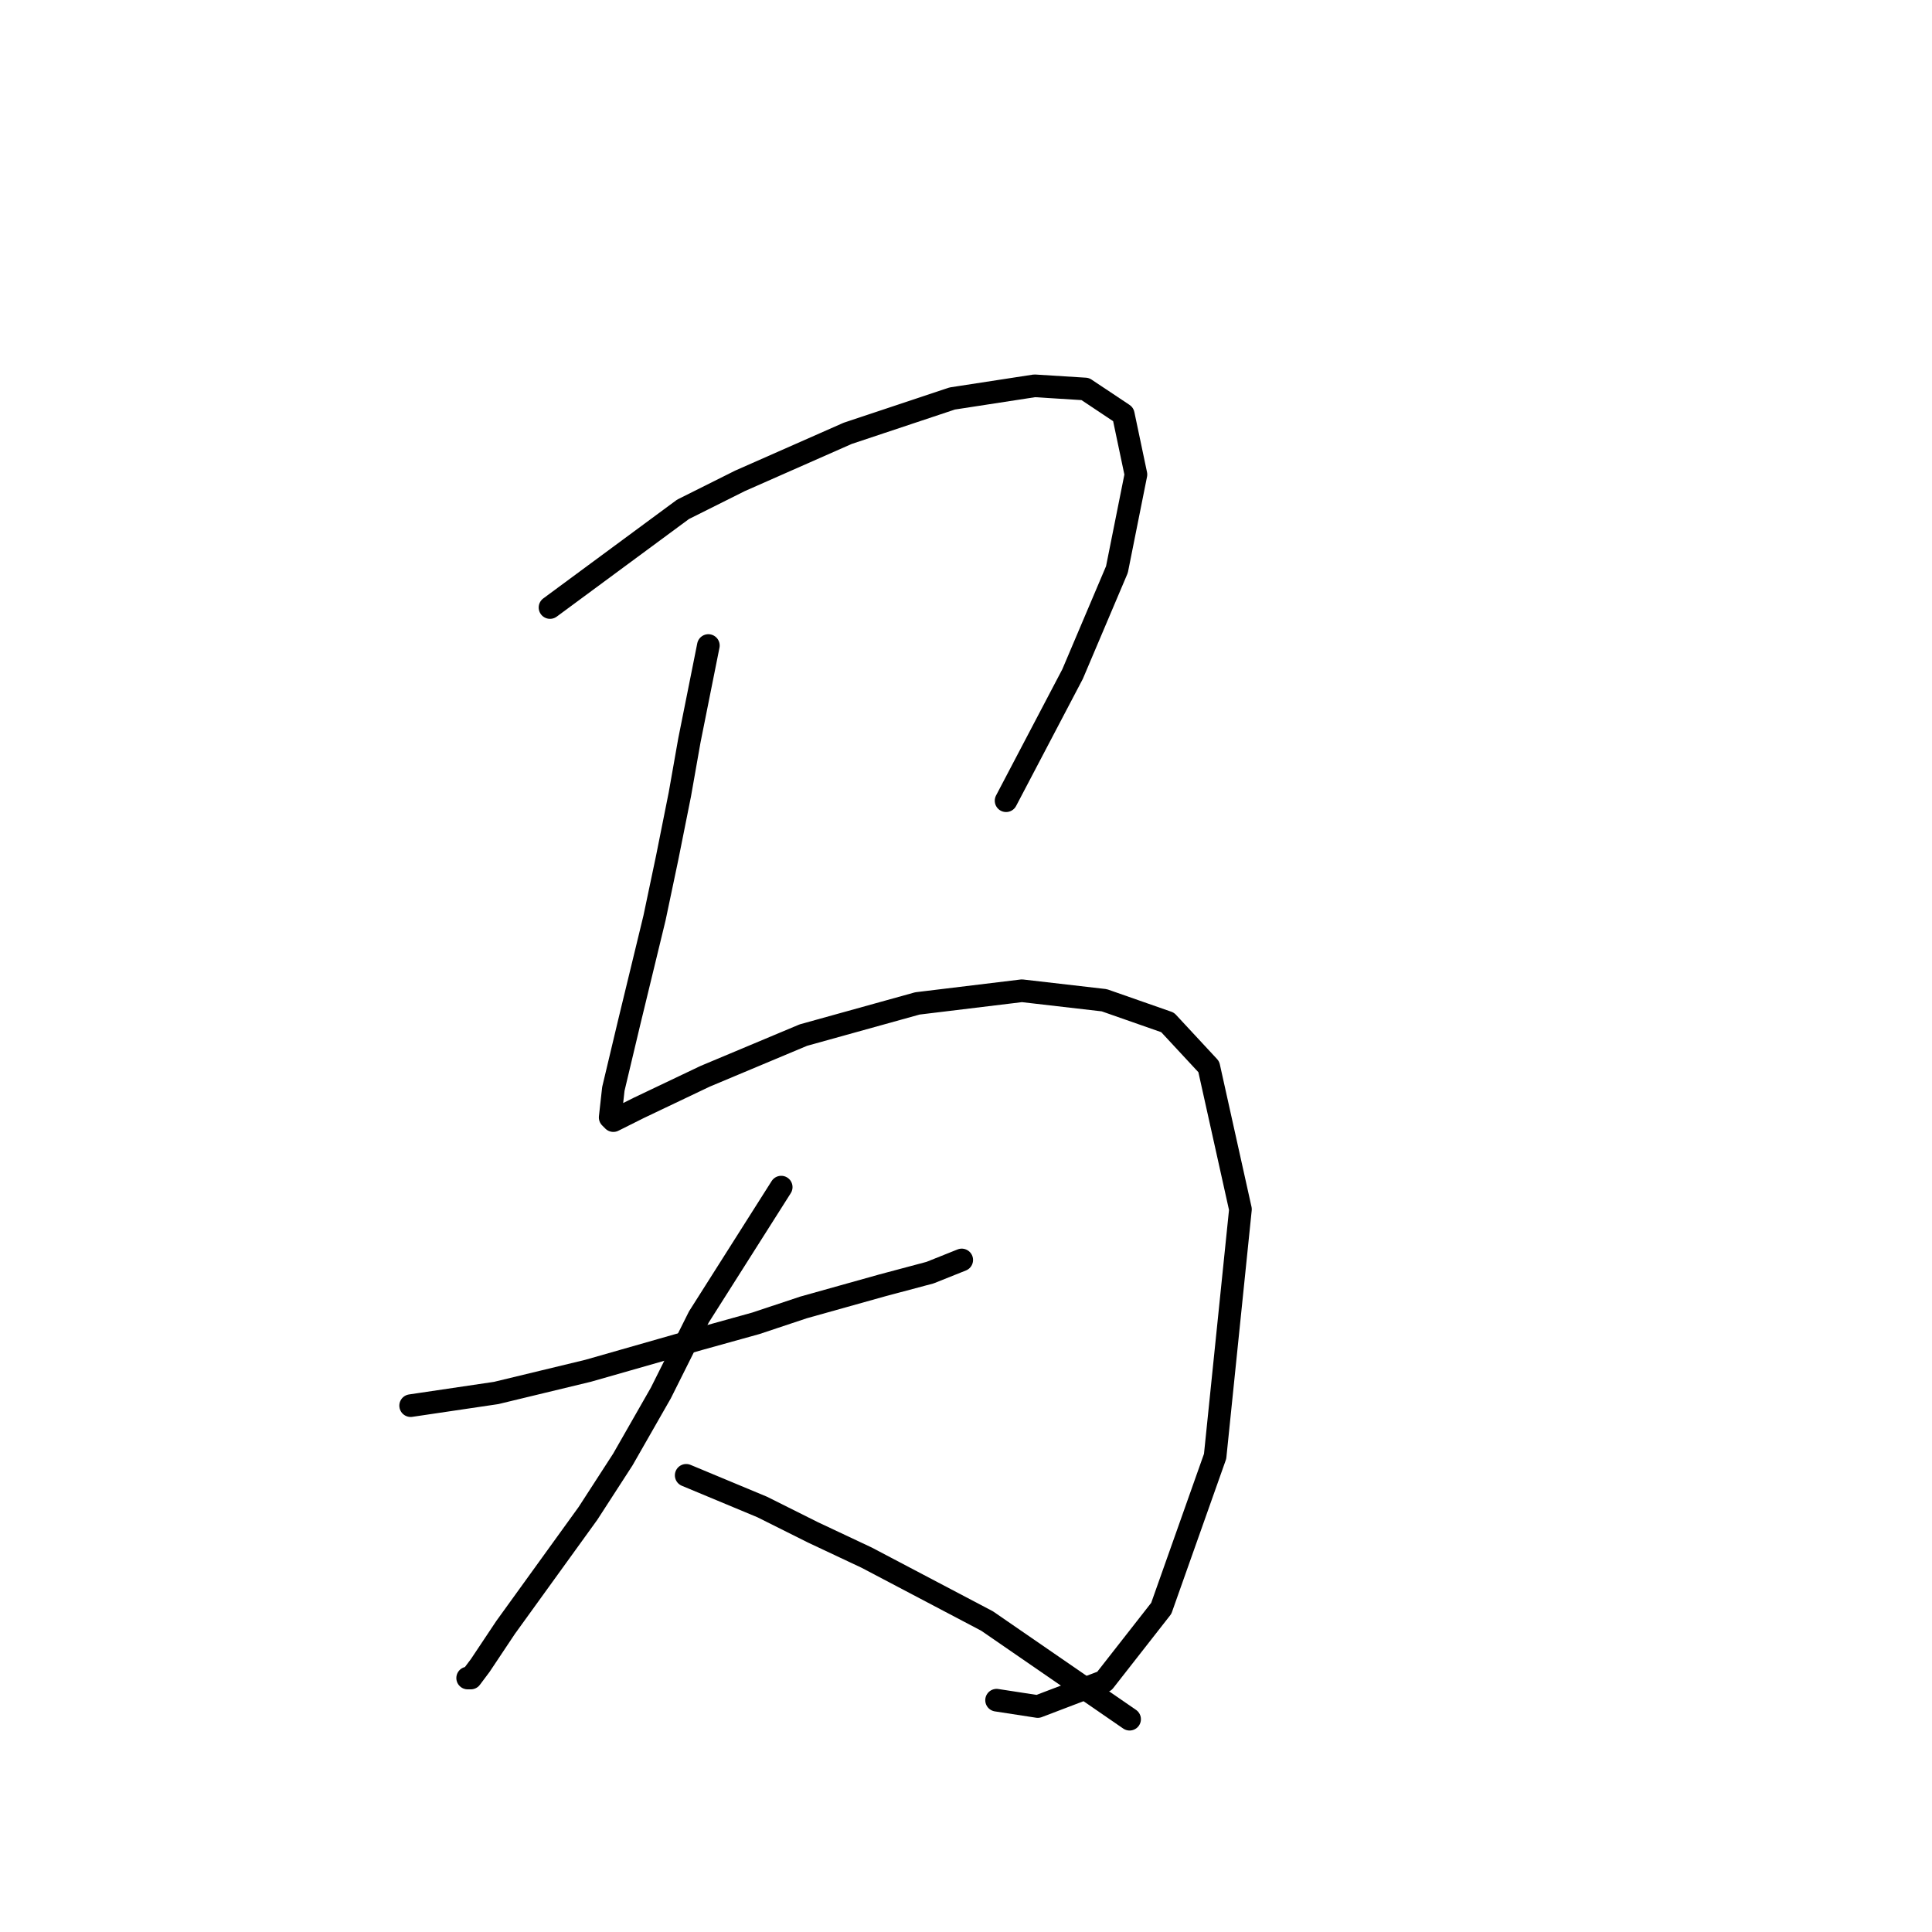 <?xml version="1.0" standalone="no"?>
    <svg width="256" height="256" xmlns="http://www.w3.org/2000/svg" version="1.1">
    <polyline stroke="black" stroke-width="3" stroke-linecap="round" fill="transparent" stroke-linejoin="round" points="72.879 80.5 90.505 67.49 98.059 63.713 112.327 57.418 126.176 52.802 137.088 51.123 143.802 51.543 148.838 54.9 150.517 62.874 147.999 75.464 142.124 89.313 133.311 106.099 133.311 106.099 " />
        <polyline stroke="black" stroke-width="3" stroke-linecap="round" fill="transparent" stroke-linejoin="round" points="93.862 85.536 91.344 98.126 90.085 105.26 88.406 113.653 86.728 121.627 83.37 135.476 81.272 144.289 80.852 148.066 81.272 148.486 84.629 146.807 93.442 142.61 106.452 137.155 121.56 132.958 135.409 131.279 146.32 132.538 154.714 135.476 160.169 141.351 164.366 160.236 161.009 192.97 153.874 213.114 146.32 222.767 137.507 226.124 132.052 225.285 132.052 225.285 " />
        <polyline stroke="black" stroke-width="3" stroke-linecap="round" fill="transparent" stroke-linejoin="round" points="54.413 186.256 65.744 184.577 77.915 181.639 92.603 177.443 100.157 175.344 106.452 173.246 116.944 170.308 123.239 168.63 127.435 166.951 127.435 166.951 " />
        <polyline stroke="black" stroke-width="3" stroke-linecap="round" fill="transparent" stroke-linejoin="round" points="103.514 157.299 92.603 174.505 87.567 184.577 82.531 193.39 77.915 200.524 67.003 215.632 63.646 220.668 62.387 222.347 61.967 222.347 61.967 222.347 " />
        <polyline stroke="black" stroke-width="3" stroke-linecap="round" fill="transparent" stroke-linejoin="round" points="90.924 195.488 100.996 199.685 107.711 203.042 114.845 206.4 130.793 214.793 149.678 227.803 149.678 227.803 " />
        </svg>